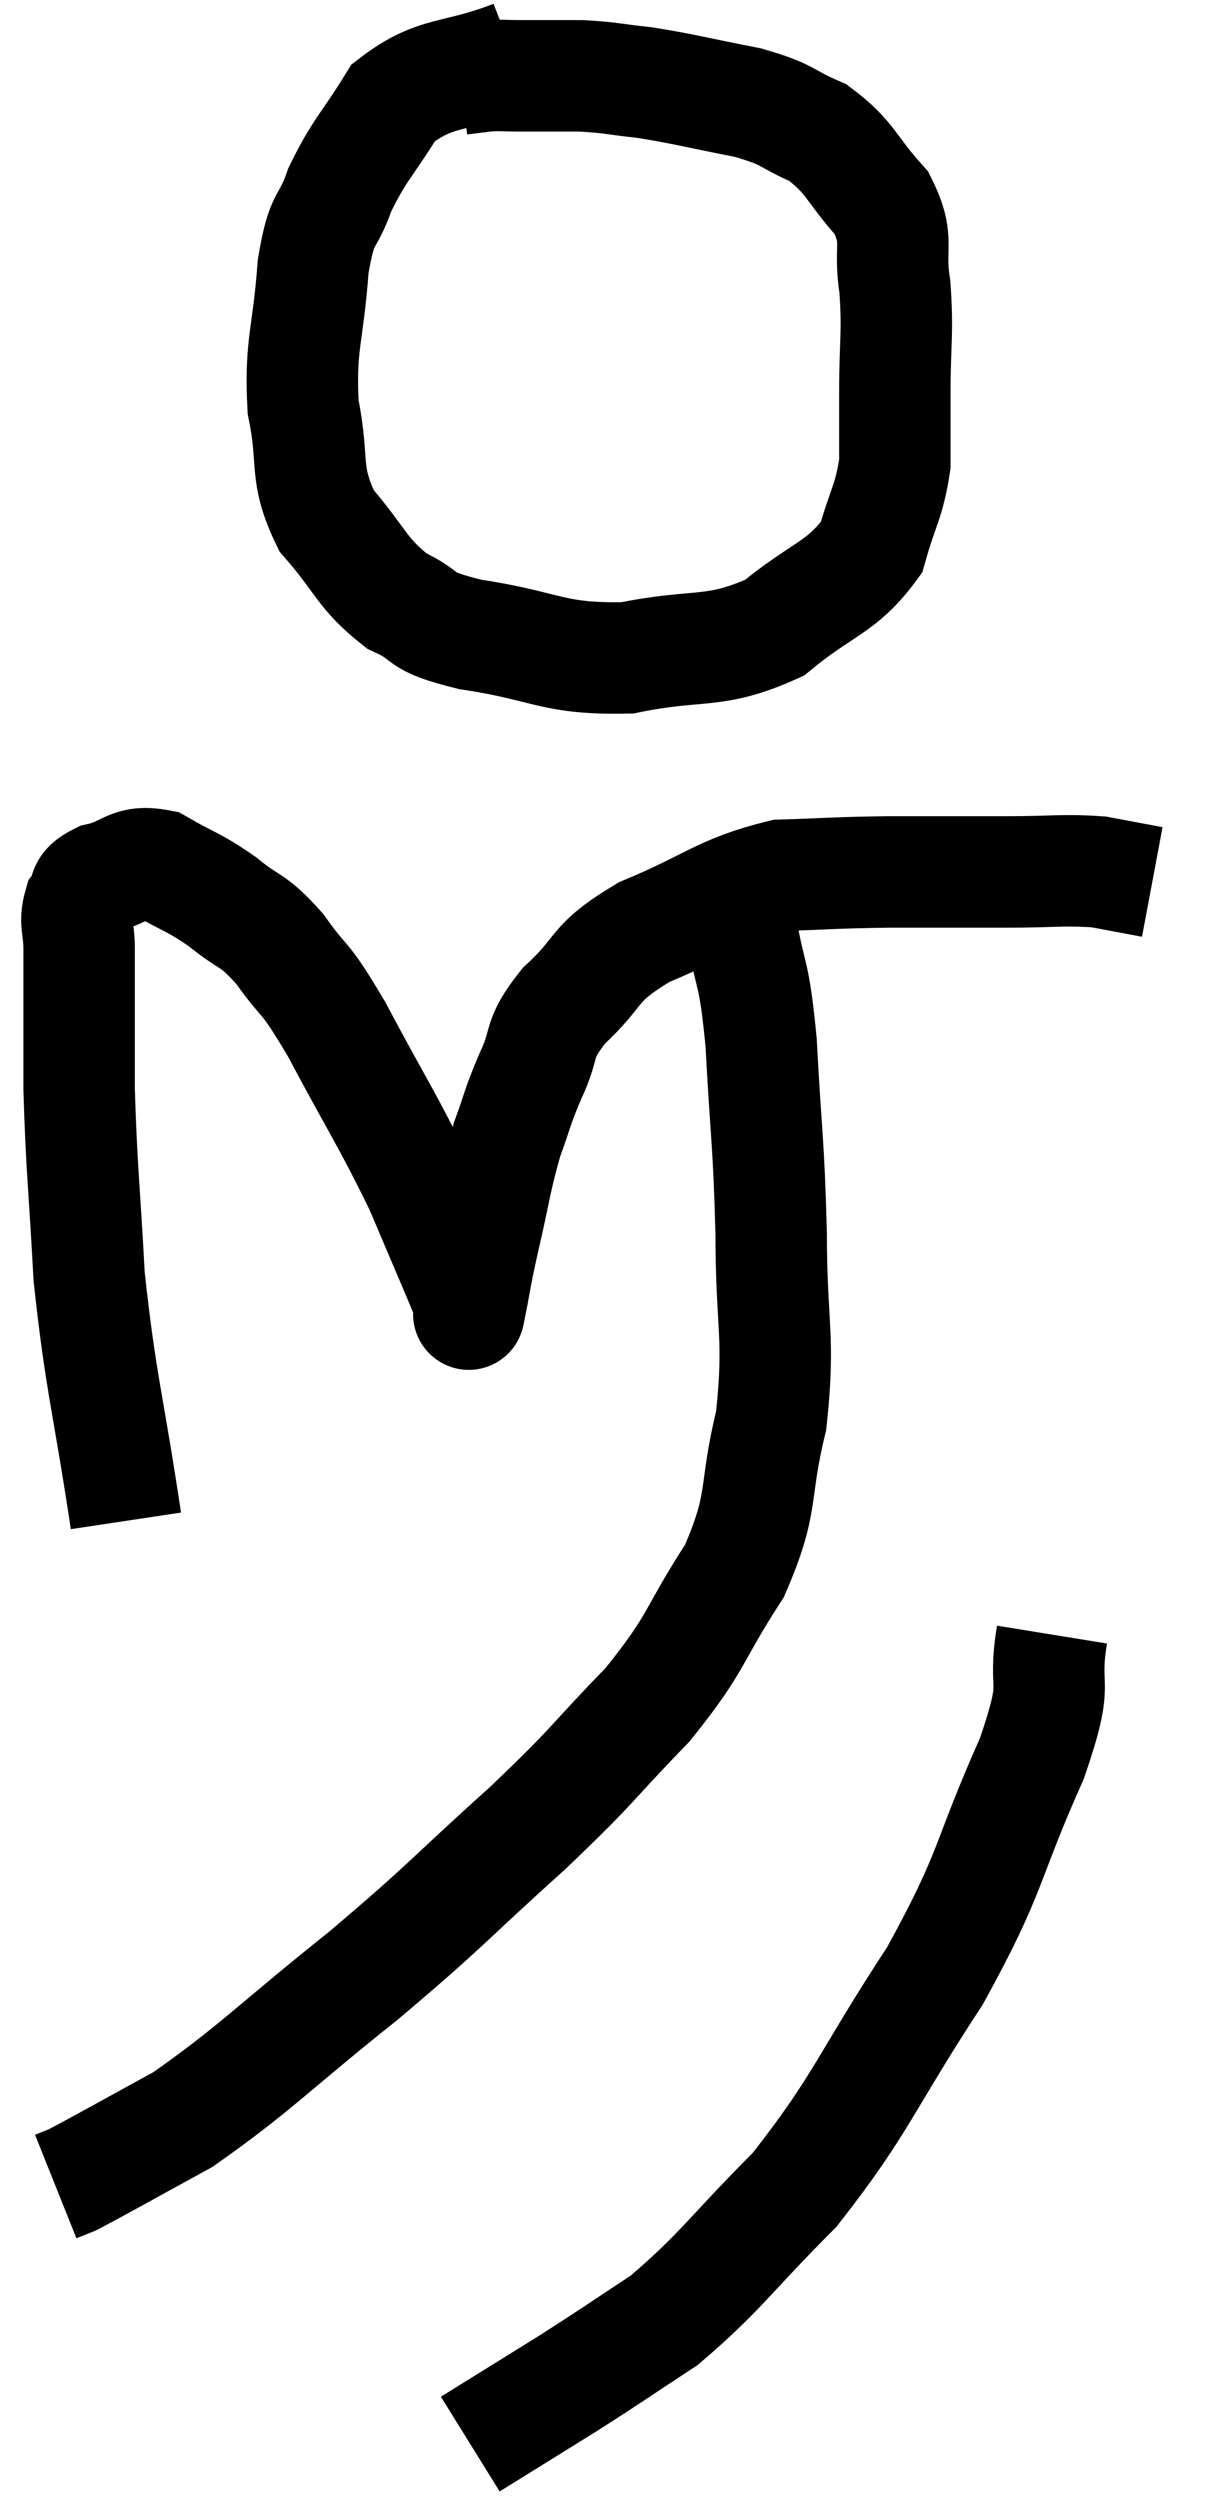 <svg xmlns="http://www.w3.org/2000/svg" viewBox="12.98 2.72 21.68 44.84" width="21.68" height="44.84"><path d="M 22.2 3.72 C 21.12 4.14, 20.82 3.96, 20.04 4.56 C 19.56 5.34, 19.44 5.385, 19.08 6.12 C 18.84 6.81, 18.765 6.525, 18.6 7.5 C 18.51 8.76, 18.36 8.88, 18.42 10.02 C 18.63 11.04, 18.42 11.19, 18.84 12.06 C 19.47 12.78, 19.455 12.99, 20.1 13.5 C 20.76 13.8, 20.385 13.845, 21.42 14.1 C 22.83 14.31, 22.875 14.55, 24.24 14.52 C 25.56 14.25, 25.785 14.475, 26.88 13.98 C 27.75 13.26, 28.08 13.275, 28.62 12.54 C 28.83 11.79, 28.935 11.73, 29.04 11.04 C 29.04 10.41, 29.04 10.575, 29.04 9.78 C 29.04 8.82, 29.1 8.715, 29.04 7.86 C 28.92 7.11, 29.145 7.05, 28.8 6.36 C 28.23 5.73, 28.26 5.55, 27.66 5.1 C 27.03 4.83, 27.18 4.785, 26.4 4.56 C 25.47 4.38, 25.29 4.32, 24.54 4.2 C 23.97 4.14, 23.955 4.11, 23.4 4.08 C 22.86 4.08, 22.74 4.08, 22.32 4.08 C 22.02 4.08, 21.99 4.065, 21.72 4.08 L 21.24 4.14" fill="none" stroke="black" stroke-width="2"></path><path d="M 15.24 30 C 14.91 27.81, 14.79 27.555, 14.58 25.62 C 14.49 23.94, 14.445 23.73, 14.4 22.26 C 14.4 21, 14.4 20.565, 14.4 19.74 C 14.4 19.35, 14.31 19.275, 14.4 18.96 C 14.58 18.72, 14.4 18.66, 14.76 18.48 C 15.3 18.36, 15.285 18.135, 15.84 18.24 C 16.41 18.57, 16.44 18.525, 16.98 18.9 C 17.49 19.32, 17.49 19.17, 18 19.74 C 18.51 20.46, 18.39 20.115, 19.02 21.18 C 19.77 22.59, 19.935 22.8, 20.52 24 C 20.94 24.99, 21.135 25.44, 21.36 25.98 C 21.39 26.07, 21.405 26.115, 21.42 26.16 C 21.42 26.16, 21.36 26.46, 21.42 26.16 C 21.54 25.56, 21.495 25.71, 21.66 24.96 C 21.87 24.06, 21.87 23.895, 22.08 23.16 C 22.29 22.59, 22.245 22.62, 22.5 22.02 C 22.8 21.39, 22.59 21.405, 23.1 20.76 C 23.82 20.1, 23.565 20.025, 24.54 19.44 C 25.77 18.93, 25.905 18.69, 27 18.42 C 27.96 18.39, 27.9 18.375, 28.92 18.36 C 30 18.36, 30.135 18.36, 31.08 18.36 C 31.89 18.36, 32.055 18.315, 32.7 18.36 C 33.18 18.45, 33.42 18.495, 33.66 18.54 C 33.66 18.54, 33.66 18.54, 33.66 18.54 L 33.66 18.54" fill="none" stroke="black" stroke-width="2"></path><path d="M 26.34 18.24 C 26.31 18.78, 26.205 18.525, 26.28 19.32 C 26.46 20.37, 26.505 20.04, 26.64 21.42 C 26.73 23.13, 26.775 23.145, 26.82 24.84 C 26.82 26.52, 26.985 26.685, 26.82 28.2 C 26.49 29.55, 26.715 29.625, 26.16 30.9 C 25.38 32.1, 25.53 32.145, 24.6 33.3 C 23.52 34.41, 23.715 34.305, 22.44 35.52 C 20.97 36.84, 21.045 36.855, 19.5 38.16 C 17.88 39.45, 17.565 39.825, 16.26 40.74 C 15.27 41.28, 14.85 41.52, 14.28 41.82 C 14.13 41.88, 14.055 41.91, 13.98 41.94 L 13.98 41.94" fill="none" stroke="black" stroke-width="2"></path><path d="M 31.86 32.04 C 31.68 33.15, 32.025 32.73, 31.5 34.26 C 30.63 36.21, 30.825 36.225, 29.76 38.16 C 28.5 40.08, 28.455 40.455, 27.24 42 C 26.07 43.17, 25.92 43.47, 24.9 44.34 C 24.03 44.91, 24.03 44.925, 23.16 45.48 C 22.29 46.02, 21.855 46.29, 21.42 46.56 L 21.42 46.56" fill="none" stroke="black" stroke-width="2"></path></svg>